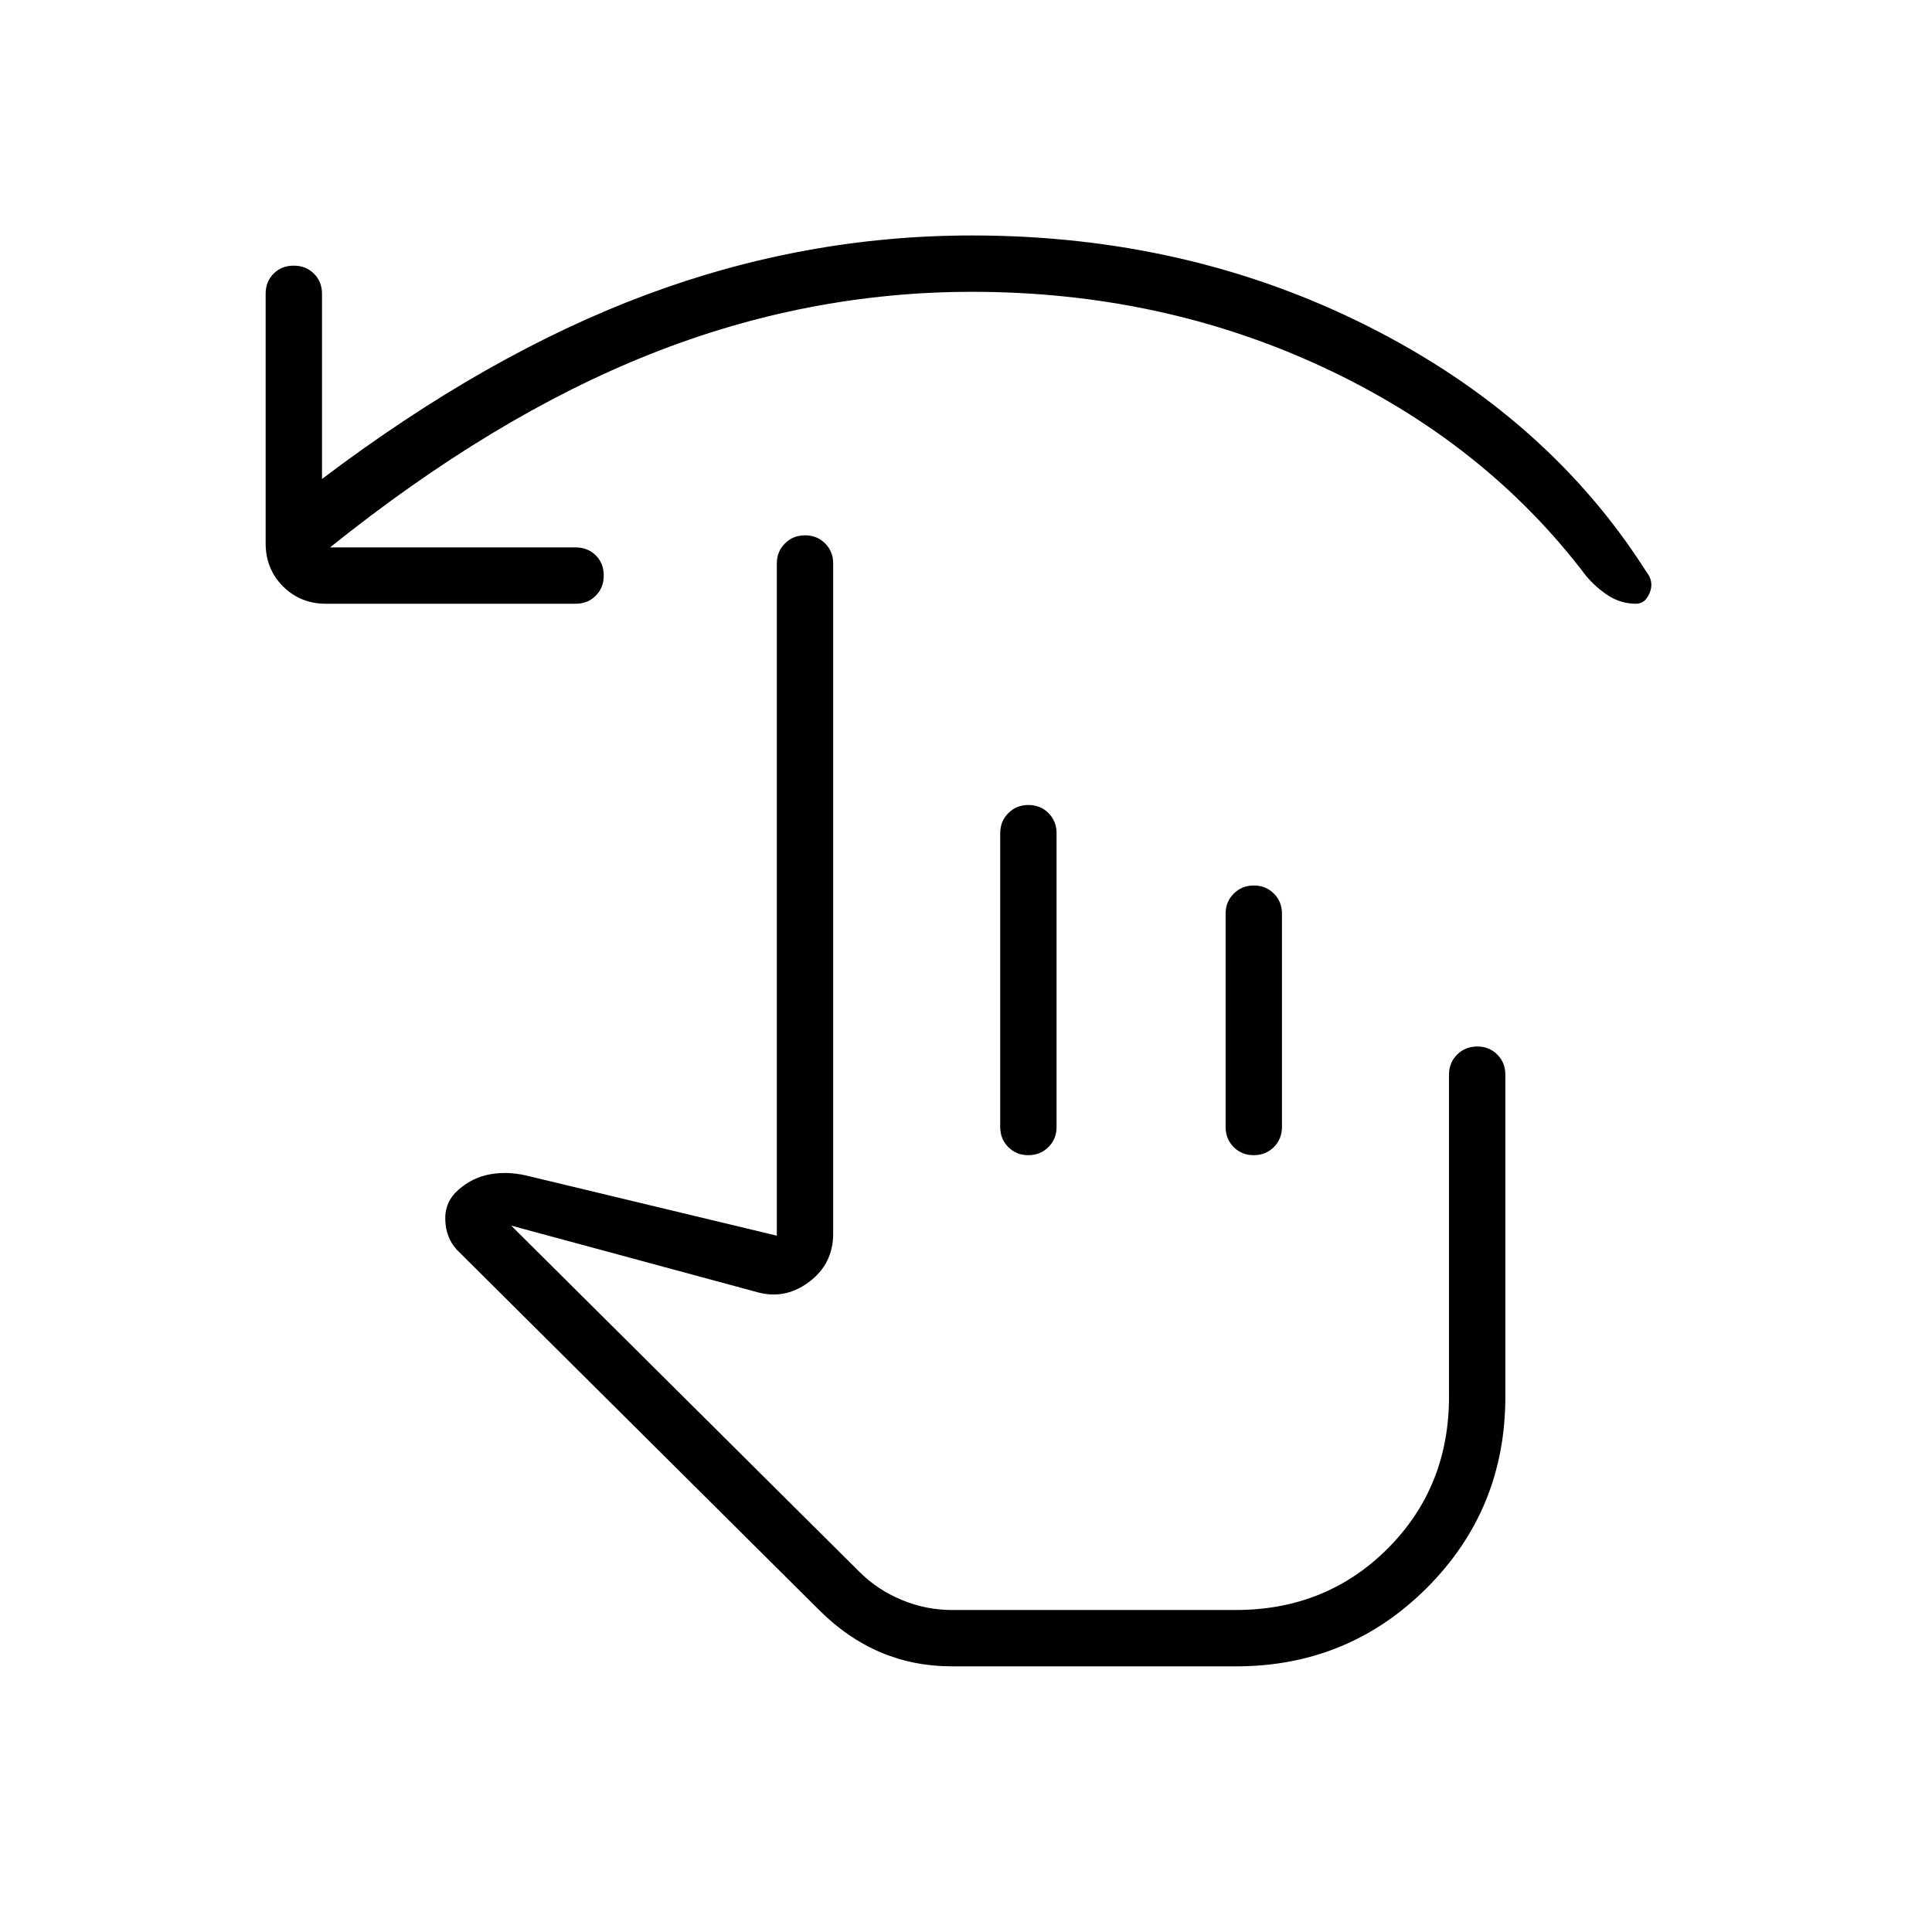 <svg xmlns="http://www.w3.org/2000/svg" height="24" viewBox="0 -960 960 960" width="24"><path d="M164-688h122q6.07 0 10.03 3.95 3.97 3.96 3.97 10 0 6.05-3.97 10.05-3.96 4-10.03 4H162q-12.75 0-21.37-8.63Q132-677.25 132-690v-124q0-6.07 3.95-10.03 3.96-3.97 10-3.97 6.05 0 10.05 3.97 4 3.96 4 10.03v92q82-62 161-91.5T483-843q107 0 196.5 45T818-676q4 5 1.75 10.5T813-660q-7.5 0-13.75-4T788-674q-50-66-130.5-103.5T483-815q-82 0-160 31t-159 96Zm309 556q-19 0-35.5-7T407-160L227-339q-5.5-6-5.75-15t6.75-15q7-6 15.5-7.5t17.5.5l125 30v-334q0-5.95 4.04-9.97 4.03-4.03 10-4.03 5.96 0 9.96 4.03 4 4.02 4 9.97v333q0 15-12 24t-26 5l-122-33 173 172q9 9 21.07 14 12.06 5 24.93 5h141q45 0 75.5-30.5T720-266v-160q0-5.95 4.04-9.98 4.03-4.02 10-4.02 5.96 0 9.96 4.02 4 4.03 4 9.98v160q0 56-39 95t-94.8 39H473Zm38.04-428q5.96 0 9.96 4.03 4 4.02 4 9.97v146q0 5.95-4.04 9.98-4.03 4.02-10 4.02-5.96 0-9.96-4.02-4-4.03-4-9.98v-146q0-5.95 4.04-9.97 4.03-4.03 10-4.03Zm112 40q5.96 0 9.96 4.03 4 4.02 4 9.97v106q0 5.95-4.04 9.98-4.03 4.02-10 4.02-5.96 0-9.96-4.02-4-4.03-4-9.98v-106q0-5.95 4.04-9.97 4.03-4.03 10-4.03ZM567-273Z"/></svg>
